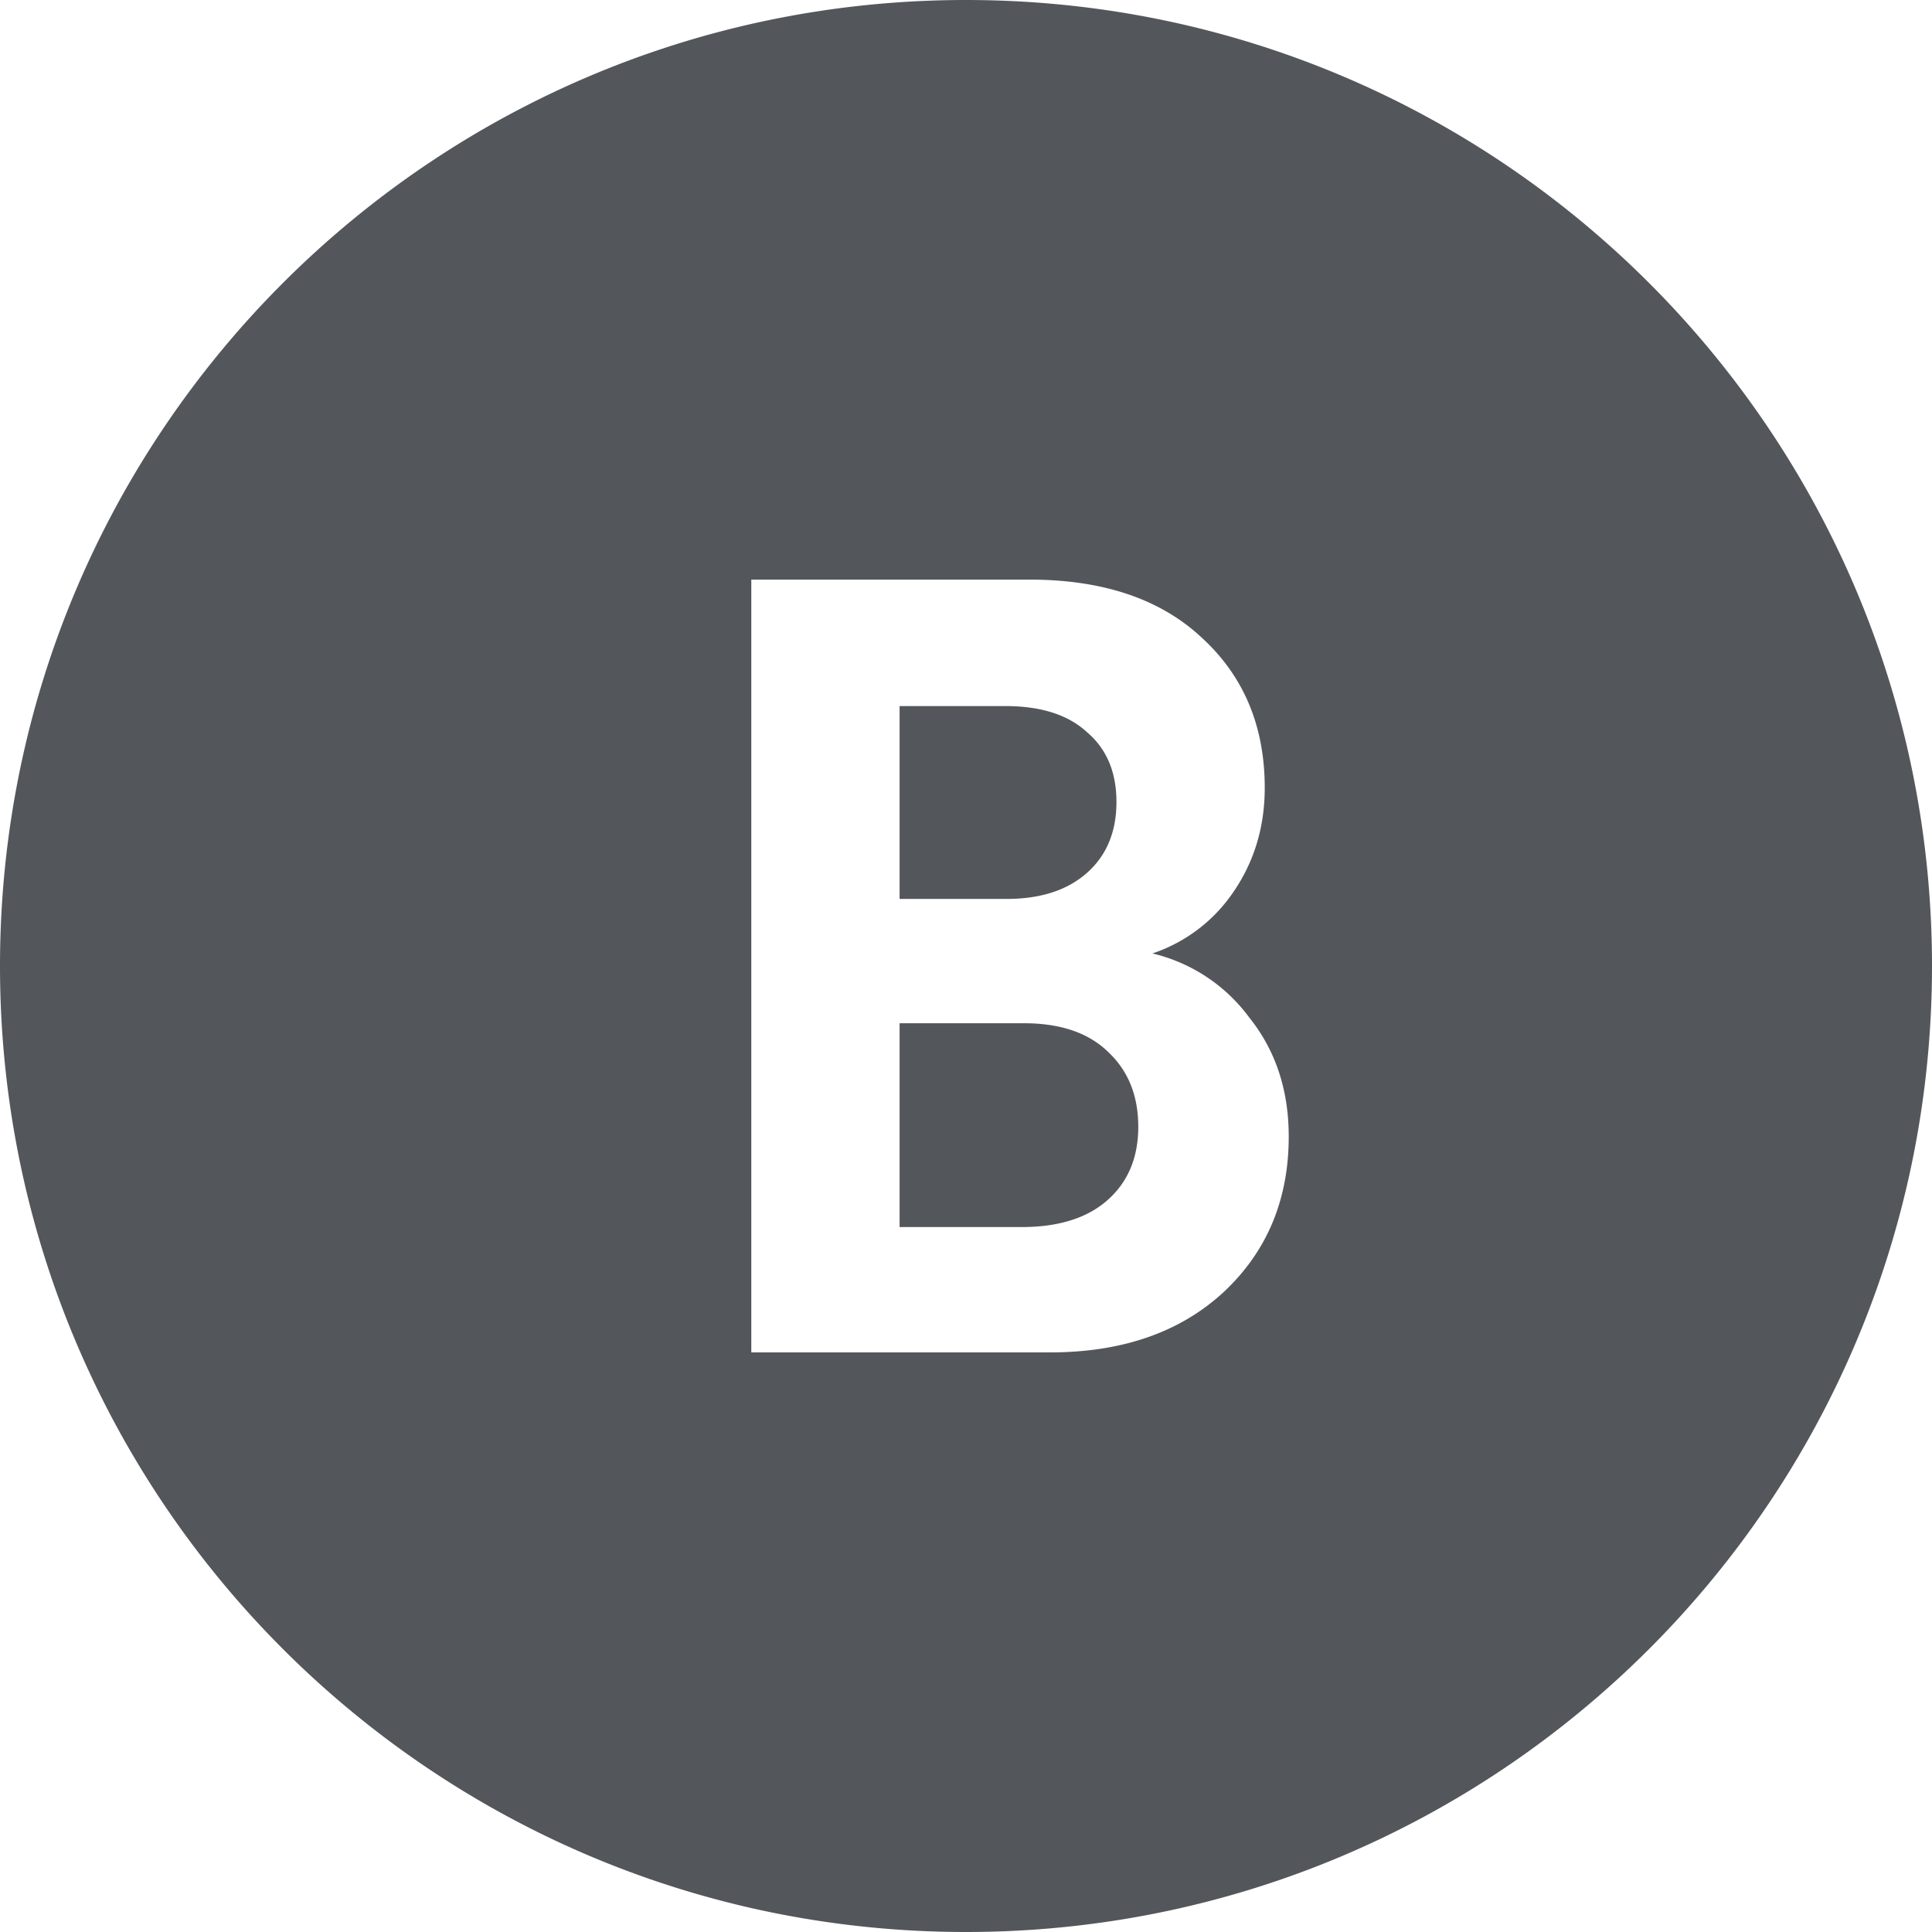 <svg fill="none" xmlns="http://www.w3.org/2000/svg" viewBox="0 0 24 24">
  <path fill-rule="evenodd" clip-rule="evenodd" d="M12 24c6.627 0 12-5.373 12-12S18.627 0 12 0 0 5.373 0 12s5.373 12 12 12Zm.786-16.8H9.333v9.6h3.71c.894 0 1.612-.248 2.153-.745.542-.505.813-1.15.813-1.936 0-.578-.163-1.07-.488-1.476a2.095 2.095 0 0 0-1.205-.799 1.97 1.97 0 0 0 1.002-.758c.262-.38.393-.812.393-1.3 0-.767-.262-1.39-.786-1.868-.514-.479-1.227-.718-2.139-.718Zm-1.611 3.967h1.327c.424 0 .758-.108 1.002-.325.243-.216.365-.51.365-.88s-.122-.659-.365-.866c-.235-.217-.573-.325-1.016-.325h-1.313v2.396Zm0 4.076h1.516c.452 0 .804-.108 1.056-.325.262-.226.393-.533.393-.92 0-.389-.126-.7-.379-.935-.244-.235-.591-.352-1.043-.352h-1.543v2.532Z" fill="#53575B"/>
</svg>
